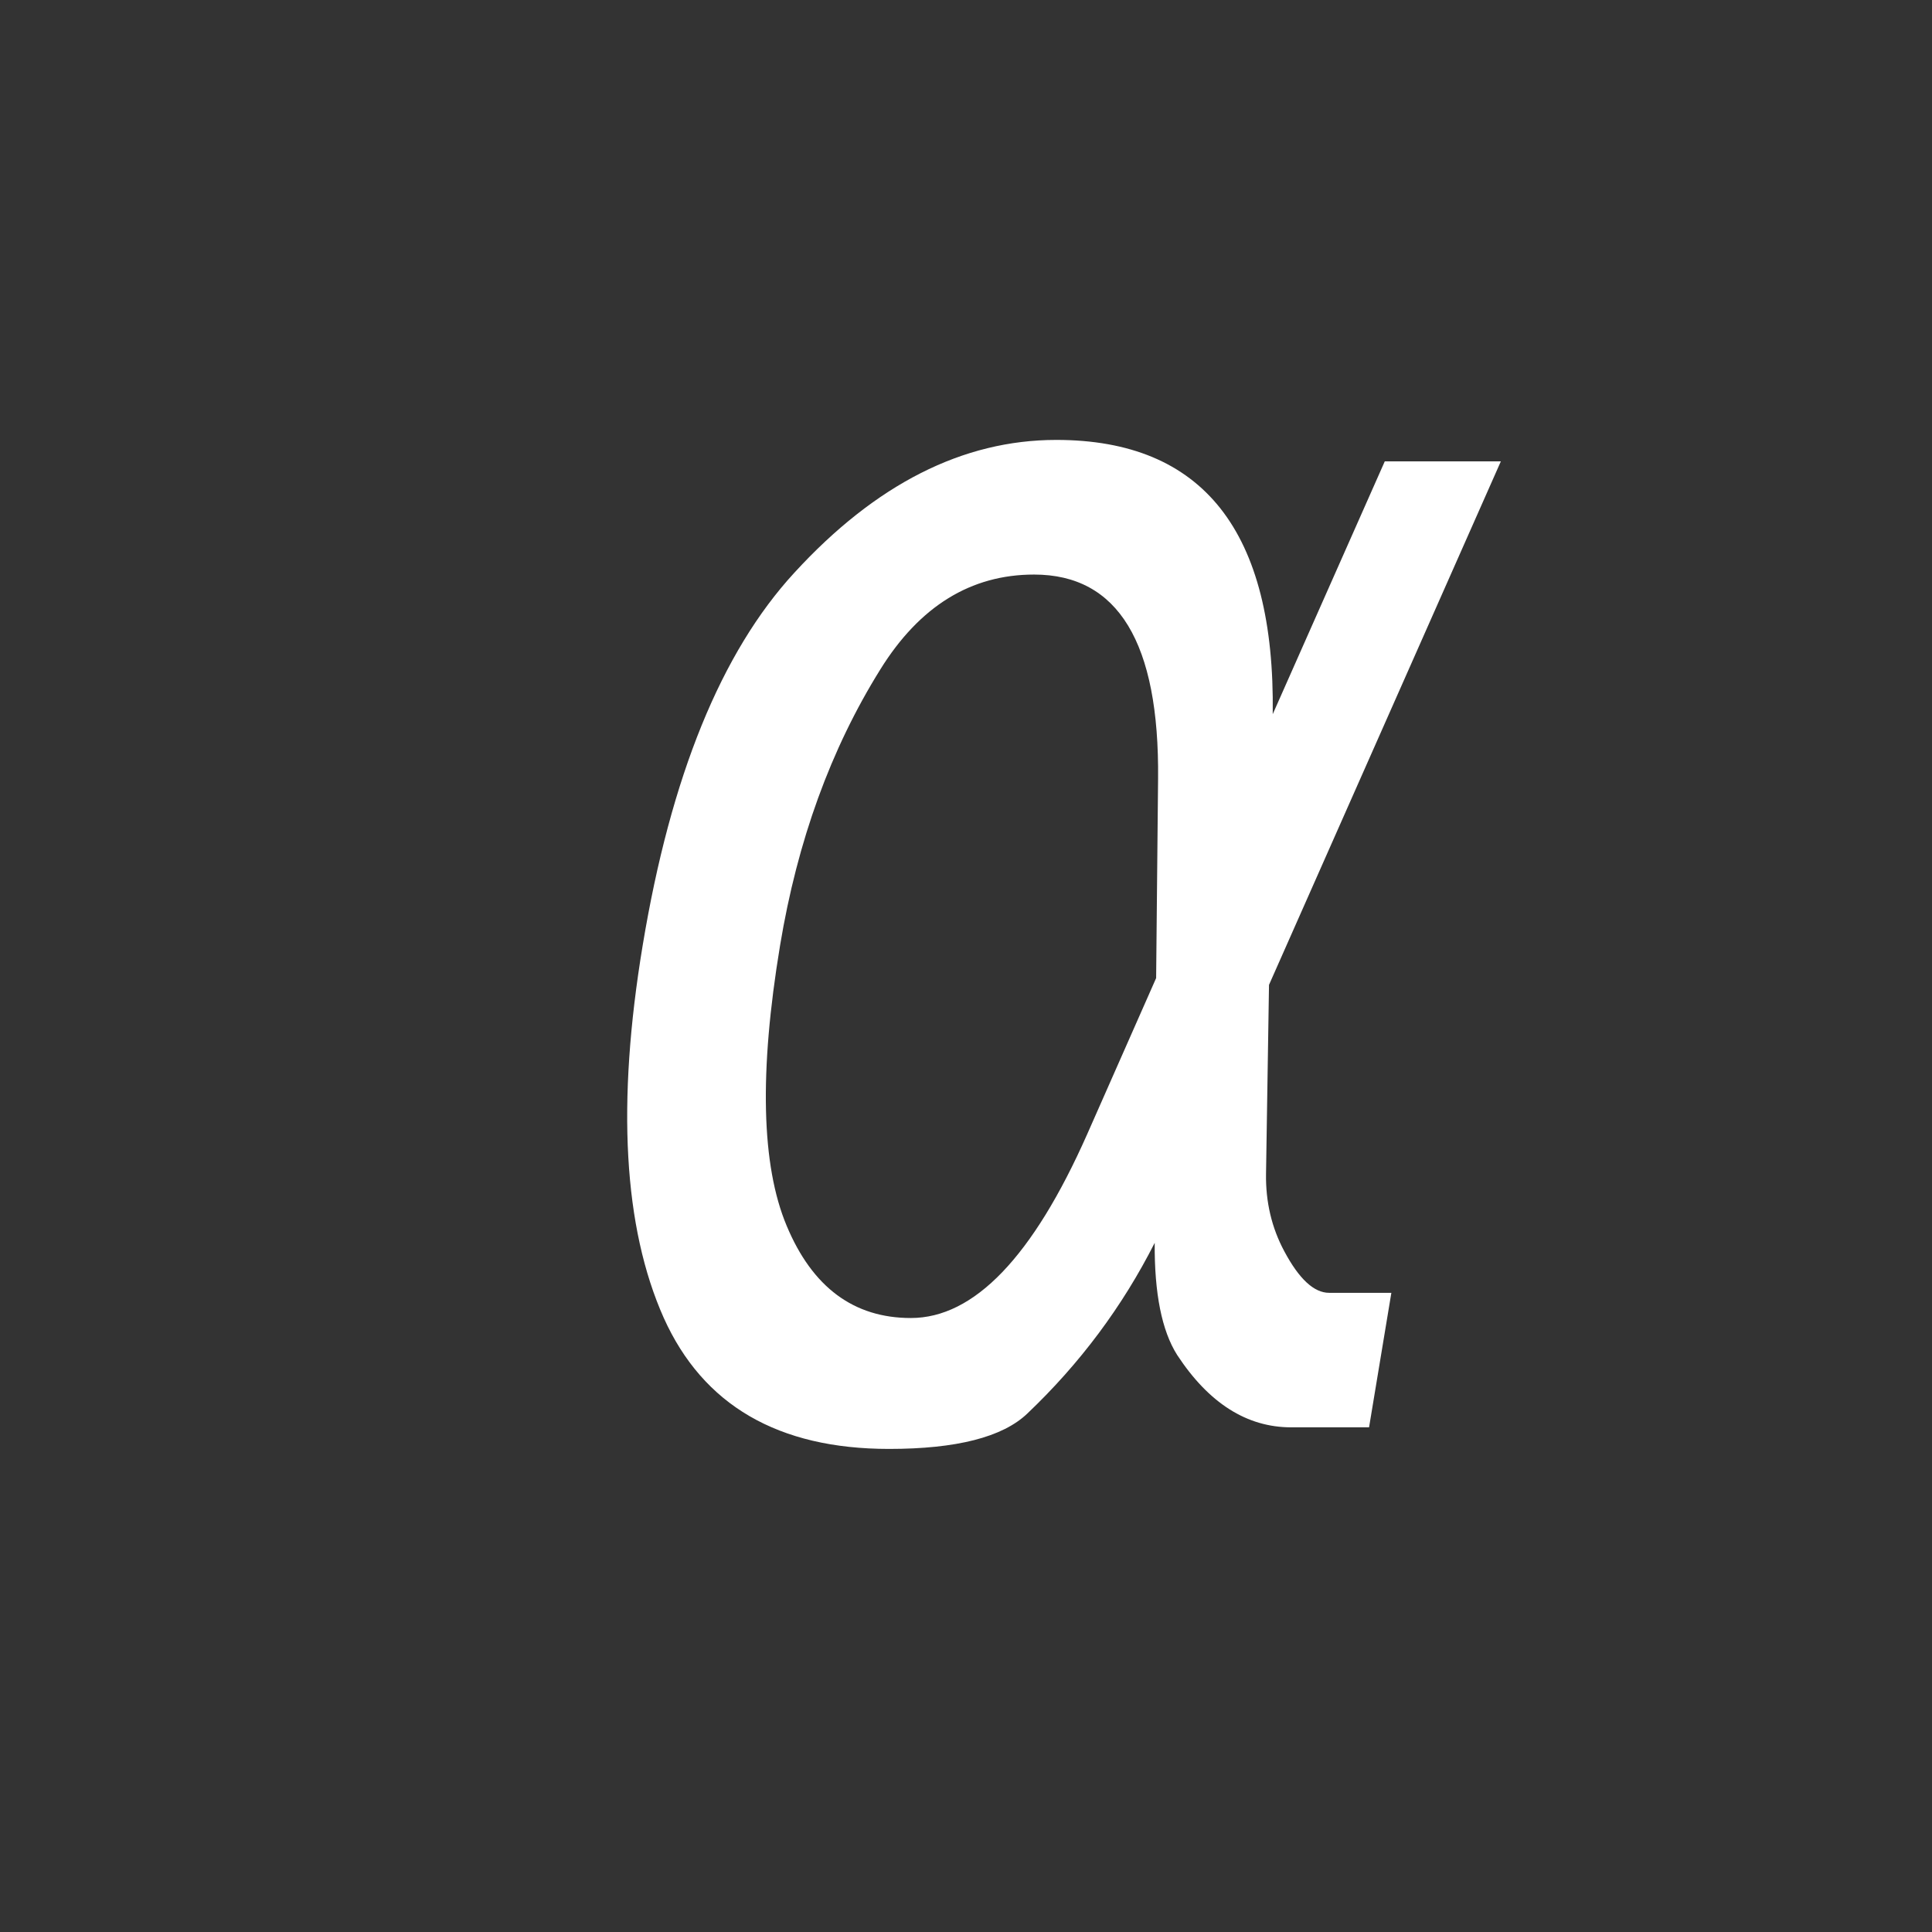 <?xml version="1.0" encoding="UTF-8" standalone="no"?>
<svg
   viewBox="0 0 16 16"
   version="1.1"
   id="svg5"
   sodipodi:docname="text_alpha.svg"
   inkscape:version="1.3-beta (cedbd6c, 2023-05-28)"
   width="32"
   height="32"
   xmlns:inkscape="http://www.inkscape.org/namespaces/inkscape"
   xmlns:sodipodi="http://sodipodi.sourceforge.net/DTD/sodipodi-0.dtd"
   xmlns="http://www.w3.org/2000/svg"
   xmlns:svg="http://www.w3.org/2000/svg"
   xmlns:rdf="http://www.w3.org/1999/02/22-rdf-syntax-ns#"
   xmlns:cc="http://creativecommons.org/ns#"
   xmlns:dc="http://purl.org/dc/elements/1.1/">
  <rect x="0" y="0" width="16" height="16" fill="#333333" stroke="none"/>
  <sodipodi:namedview
     pagecolor="#808080"
     bordercolor="#666666"
     borderopacity="1"
     objecttolerance="10"
     gridtolerance="10"
     guidetolerance="10"
     inkscape:pageopacity="0"
     inkscape:pageshadow="2"
     inkscape:window-width="2318"
     inkscape:window-height="1346"
     id="namedview7"
     showgrid="true"
     inkscape:zoom="45.254834"
     inkscape:cx="26.560698"
     inkscape:cy="13.302446"
     inkscape:window-x="2577"
     inkscape:window-y="409"
     inkscape:window-maximized="0"
     inkscape:current-layer="svg5"
     inkscape:snap-bbox="true"
     inkscape:bbox-nodes="true"
     inkscape:snap-page="true"
     inkscape:pagecheckerboard="0"
     inkscape:showpageshadow="0"
     inkscape:deskcolor="#d1d1d1">
    <inkscape:grid
       id="grid1"
       units="px"
       originx="0"
       originy="0"
       spacingx="0.5"
       spacingy="0.5"
       empcolor="#404040"
       empopacity="0.502"
       color="#404040"
       opacity="0.502"
       empspacing="5"
       dotted="false"
       gridanglex="30"
       gridanglez="30"
       visible="true" />
  </sodipodi:namedview>
  <defs
     id="defs3051">
    <rect
       x="-20"
       y="3"
       width="103"
       height="43"
       id="rect5113" />
    <style
       type="text/css"
       id="current-color-scheme">&#10;      .ColorScheme-Text {&#10;        color:#232629;&#10;      }&#10;      </style>
  </defs>
  <path
     d="M 12.05,7.337 11.766,5.843 q -0.291,-1.533 -1.443,-1.533 -0.867,0 -1.262,0.712 -0.498,0.893 -0.498,2.07 0,1.423 0.485,2.103 0.492,0.692 1.275,0.692 0.867,0 1.333,-1.378 z m 0.666,-1.98 0.641,-1.896 h 1.061 l -1.326,3.927 0.259,1.417 q 0.058,0.317 0.285,0.582 0.265,0.311 0.472,0.311 h 0.569 v 1.009 h -0.712 q -0.608,0 -1.152,-0.543 -0.265,-0.272 -0.375,-0.841 -0.298,0.718 -0.906,1.281 -0.285,0.265 -1.21,0.265 -1.52,0 -2.258,-0.983 -0.757,-1.016 -0.757,-2.795 0,-1.902 0.822,-2.795 0.912,-0.996 2.193,-0.996 2.012,0 2.394,2.058 z"
     id="text1"
     style="font-size:13.251px;line-height:1.25;font-family:Rye;-inkscape-font-specification:Rye;letter-spacing:0px;word-spacing:0px;stroke-width:0.5;fill:#ffffff"
     transform="matrix(0.906,0,-0.183,1.104,0,0)"
     aria-label="α" />
</svg>
